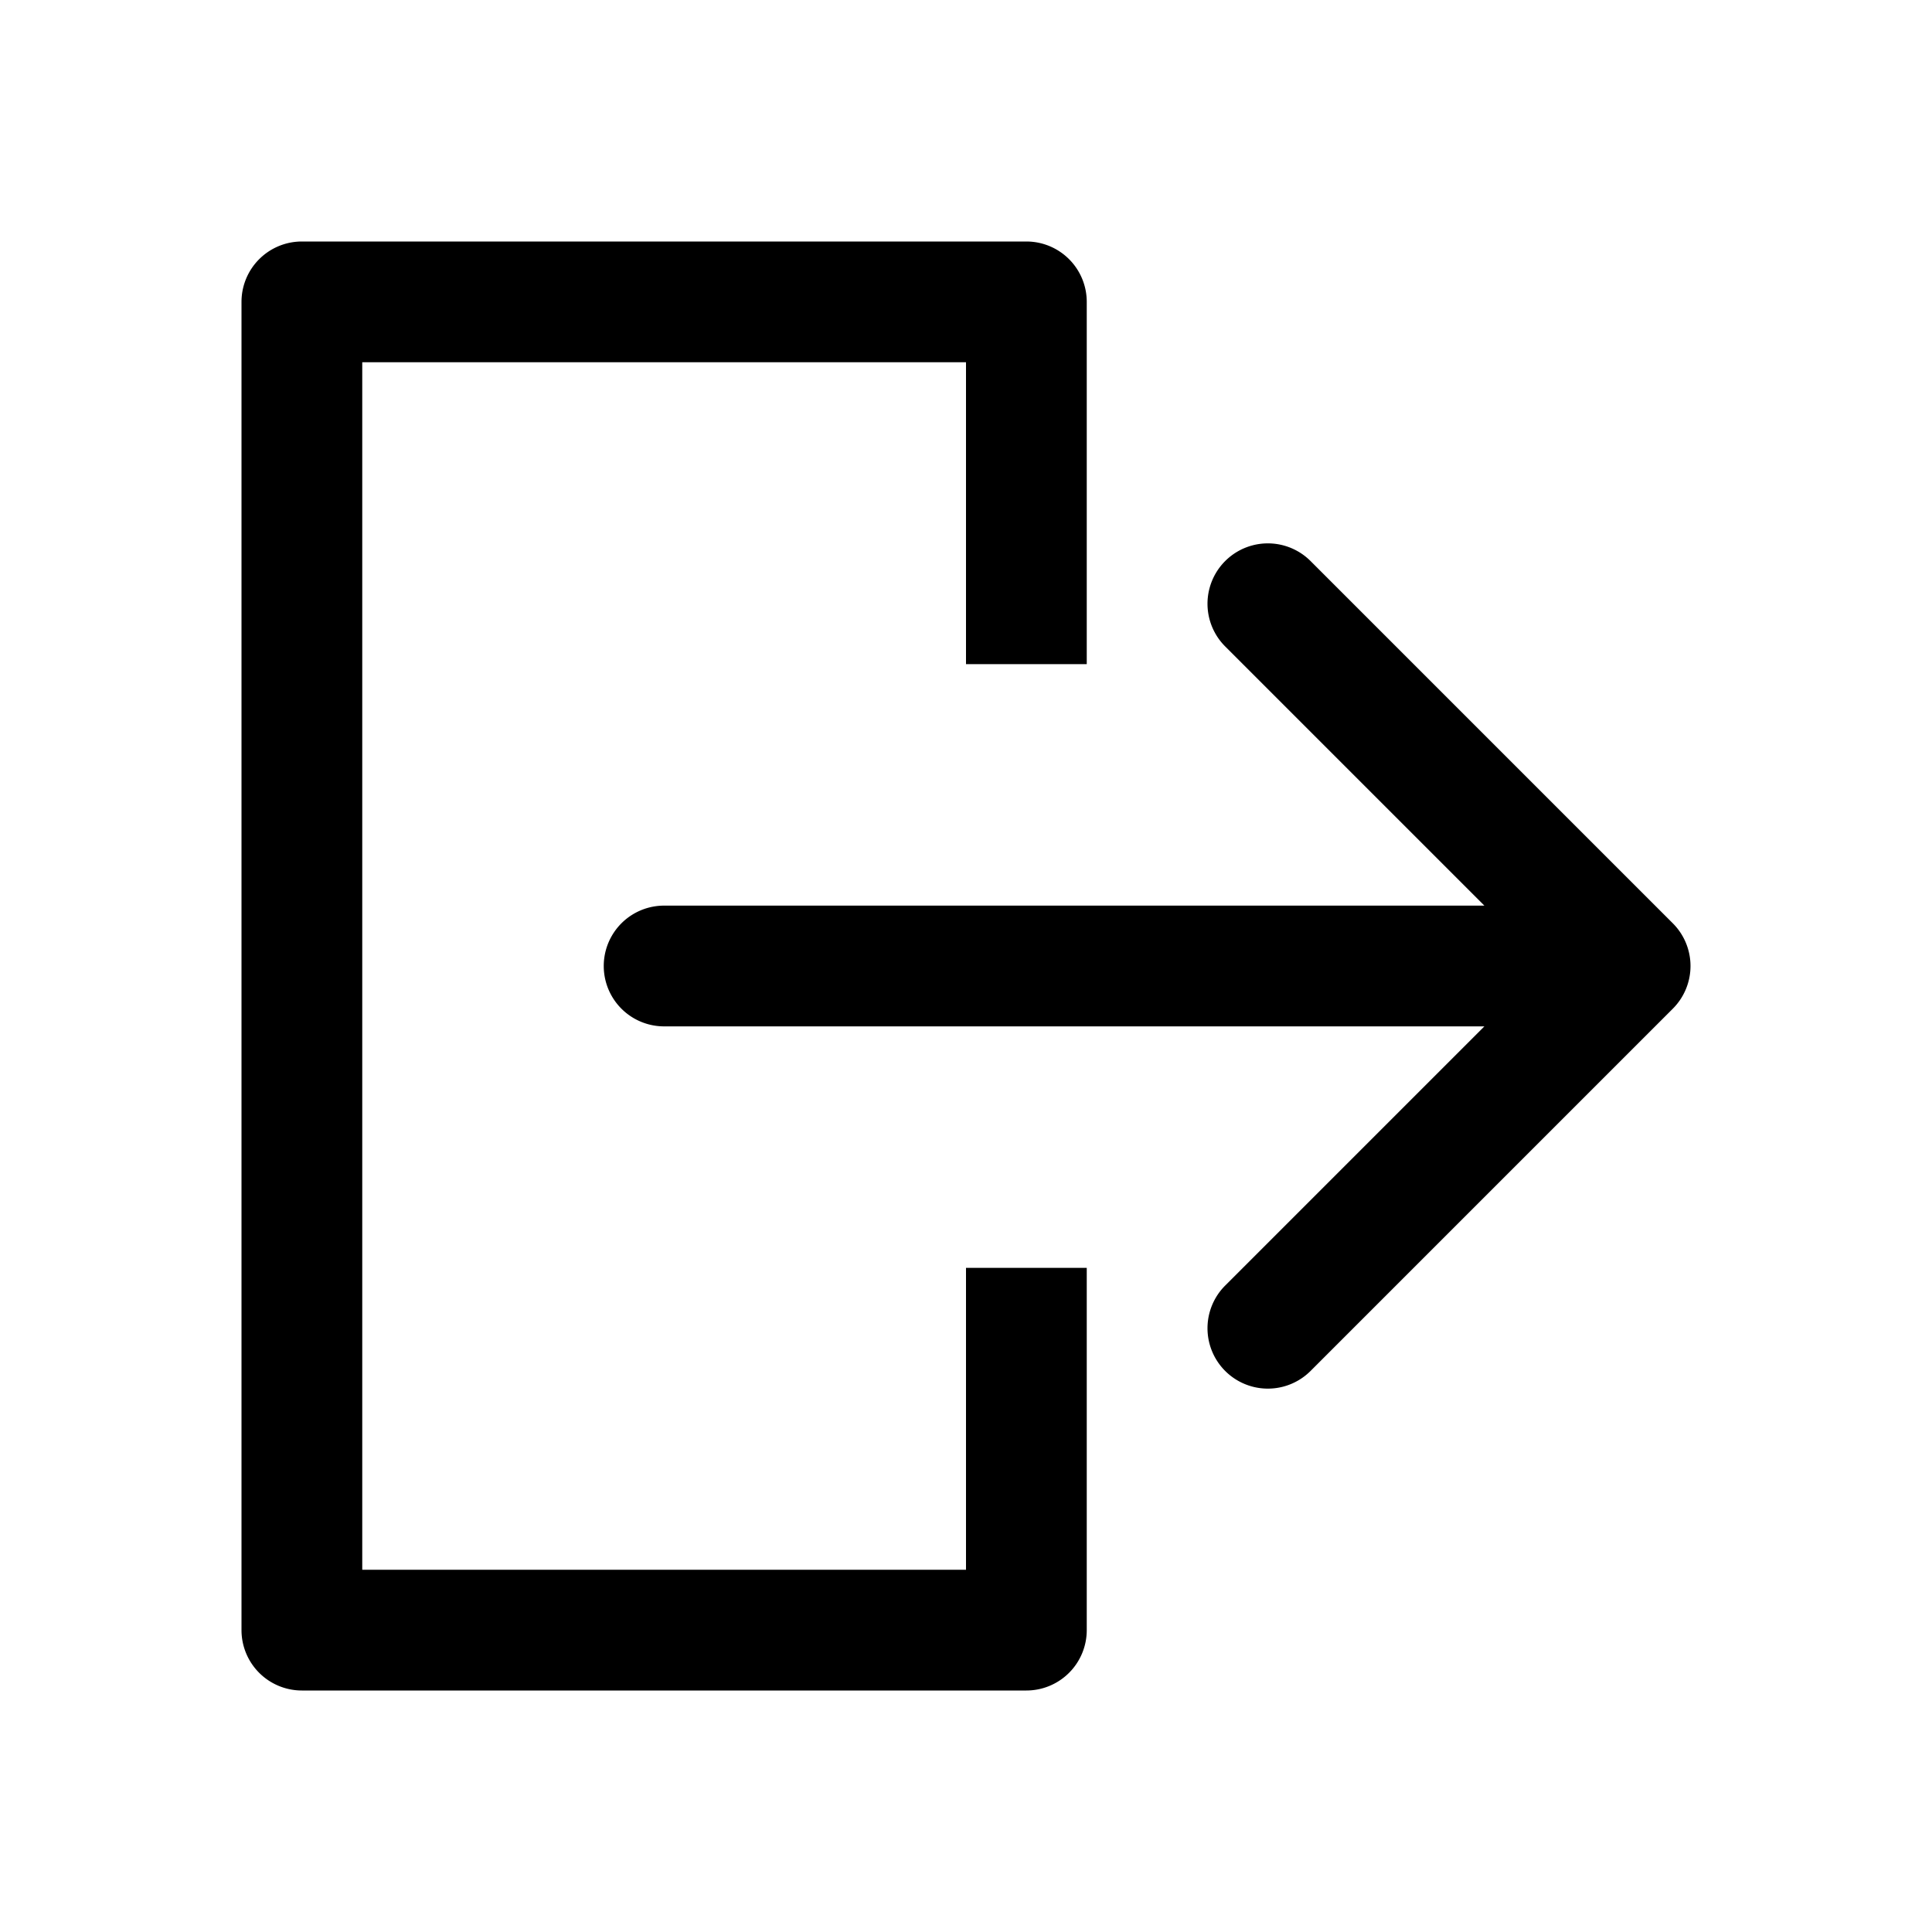 <svg viewBox="0 0 1024 1024" xmlns="http://www.w3.org/2000/svg">
  <path fill="currentColor"
    d="M576 352v-192a32 32 0 0 0-32-32h-384a32 32 0 0 0-32 32v704a32 32 0 0 0 32 32h384a32 32 0 0 0 32-32v-192h-64v160h-320v-640h320v160zM352 480h434.745l-137.373-137.373a32 32 0 0 1 45.255-45.255l192 192a32 32 0 0 1 0 45.255l-192 192a32 32 0 0 1 -45.255-45.255l137.373-137.373h-434.745a32 32 0 0 1 0-64z" />
</svg>
